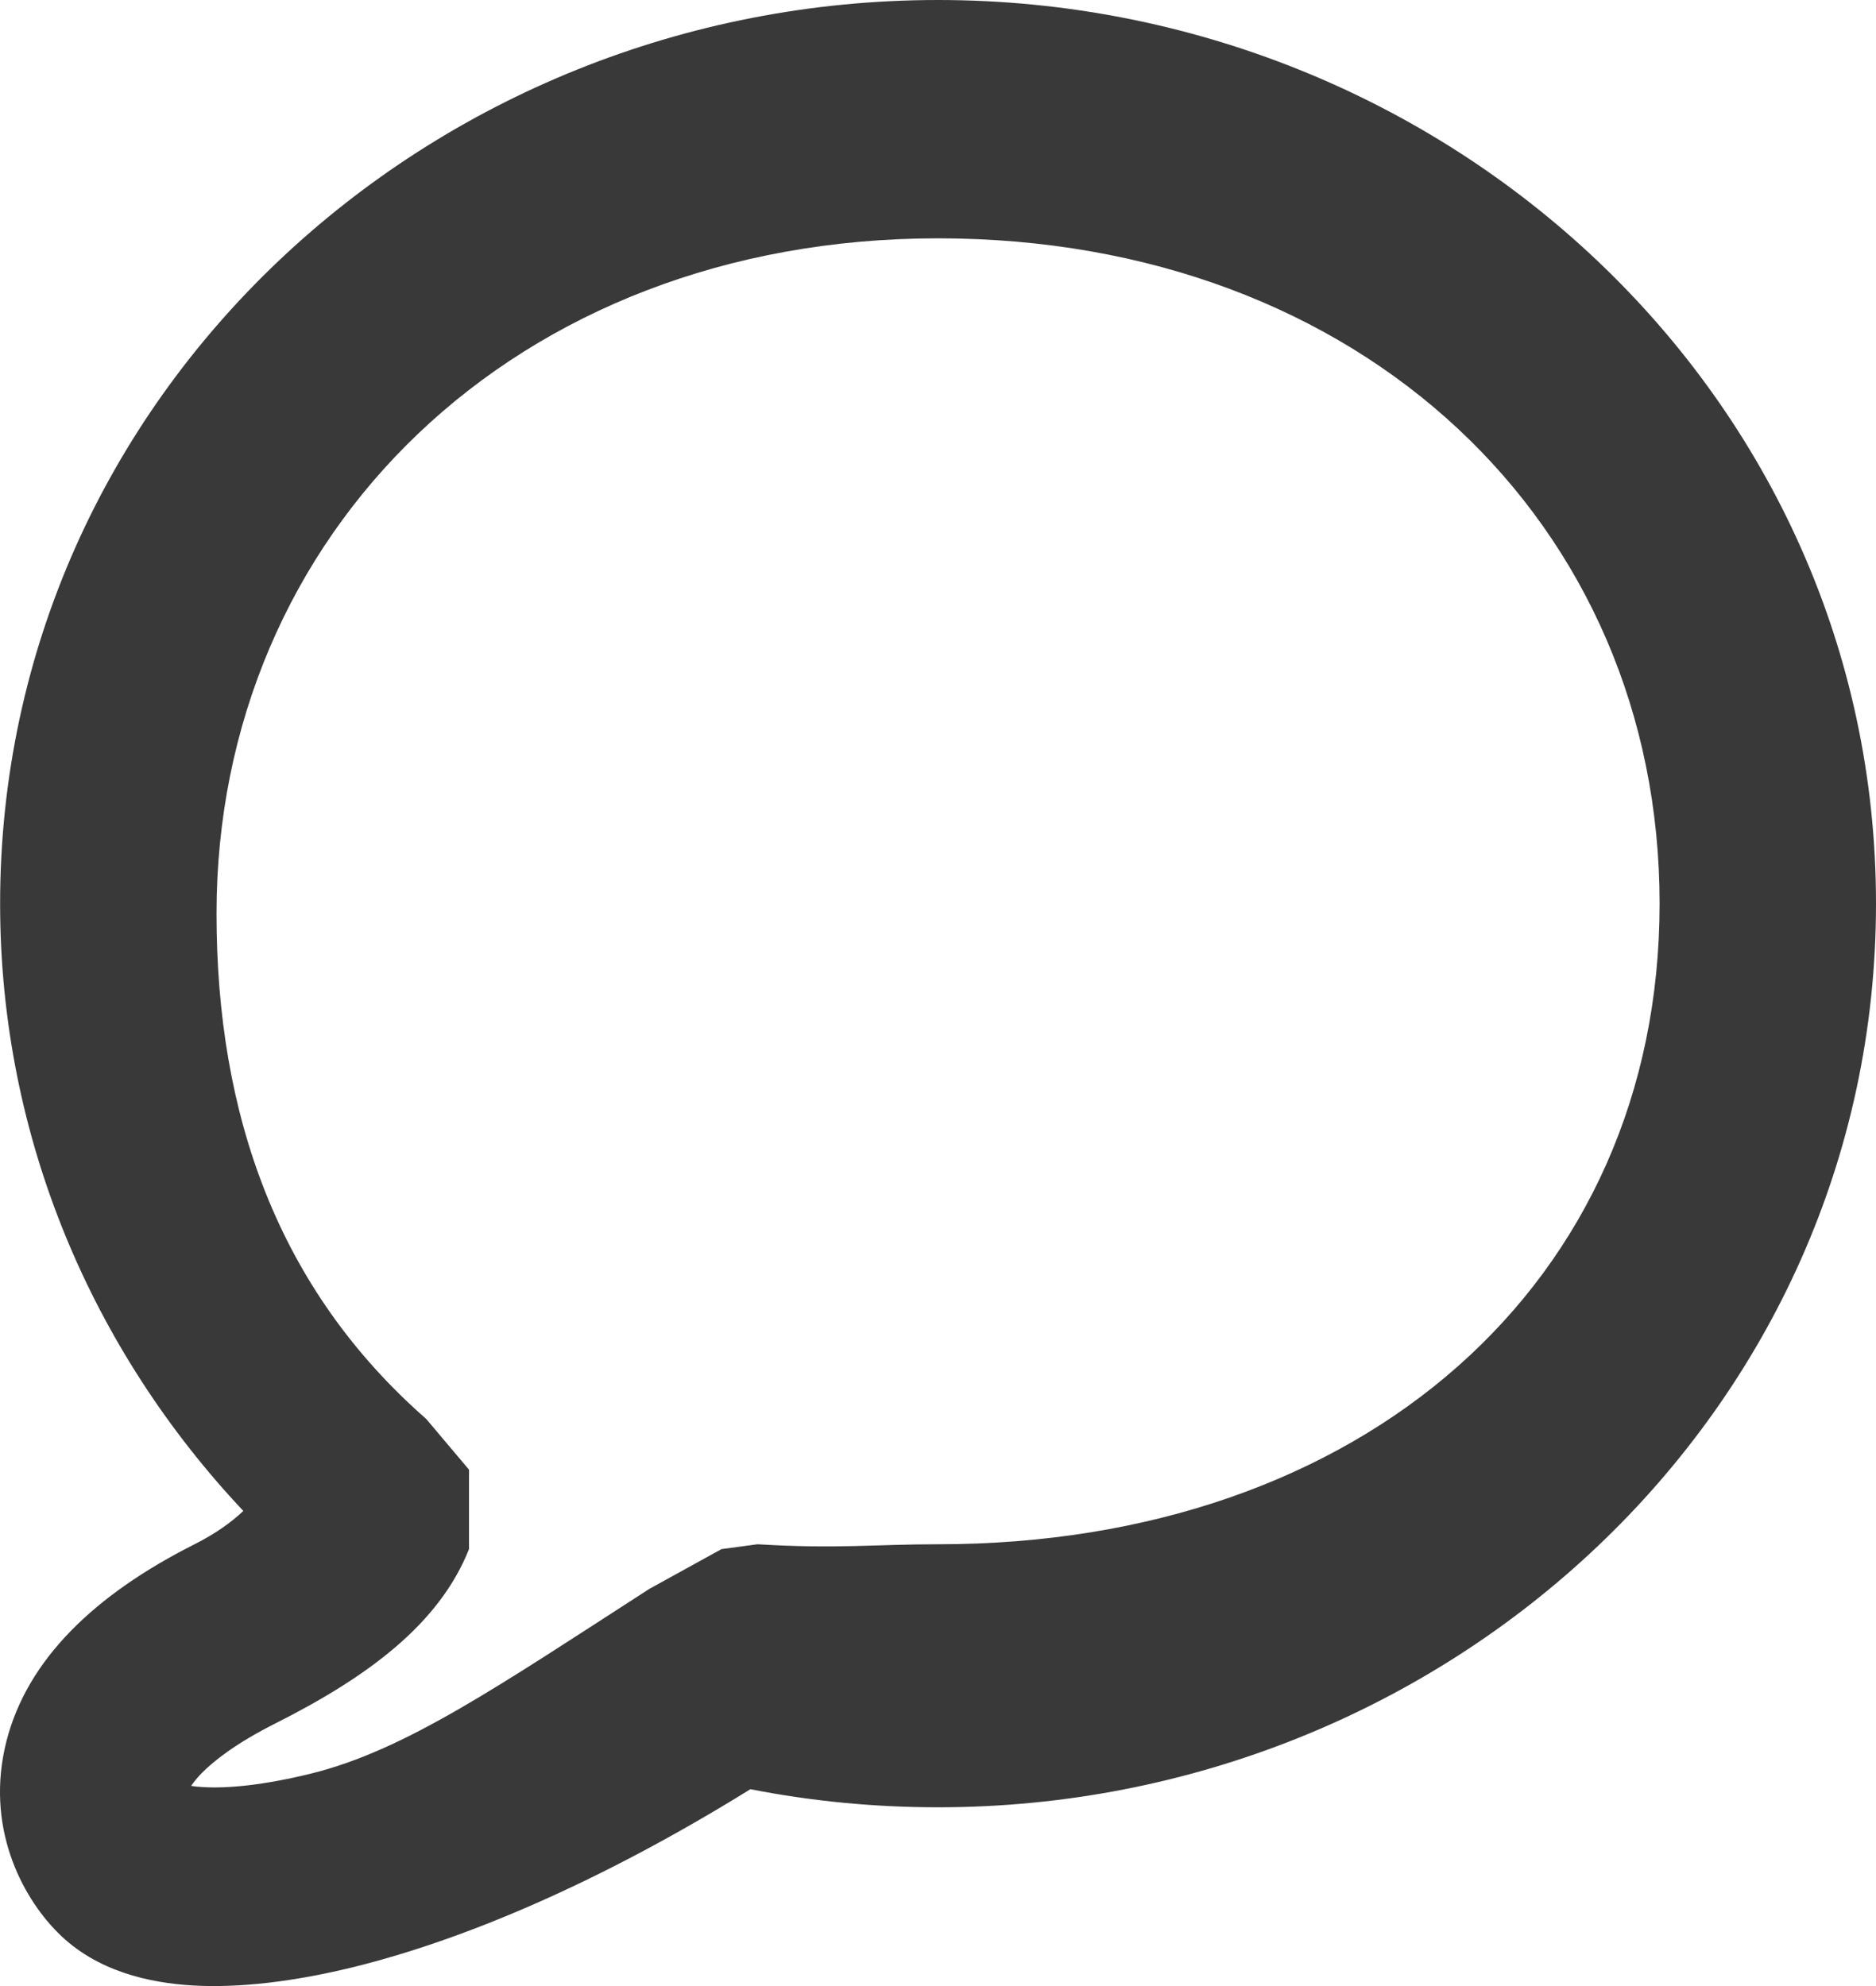 <svg width="17" height="18" viewBox="0 0 17 18" fill="none" xmlns="http://www.w3.org/2000/svg">
<path fill-rule="evenodd" clip-rule="evenodd" d="M8.5 2.16C4.659 2.16 1.962 4.838 1.962 8.28C1.962 10.105 2.517 11.681 3.863 12.861L4.25 13.32V14.04C3.981 14.718 3.334 15.198 2.493 15.621C2.144 15.797 1.94 15.956 1.825 16.073C1.78 16.12 1.751 16.158 1.732 16.186C1.761 16.191 1.798 16.195 1.842 16.197C2.06 16.21 2.385 16.181 2.816 16.075C3.672 15.865 4.52 15.28 5.885 14.4L6.538 14.04L6.865 13.996C7.584 14.04 7.924 13.996 8.5 13.996C12.342 13.996 15.039 11.632 15.039 8.19C15.039 4.748 12.342 2.16 8.5 2.16ZM0.001 8.19C0.001 3.58 3.893 0 8.5 0C13.108 0 17 3.58 17 8.19C17 12.8 13.108 16.38 8.5 16.38C7.919 16.38 7.35 16.324 6.8 16.216C5.432 17.064 4.199 17.583 3.2 17.829C2.667 17.959 2.175 18.019 1.75 17.995C1.357 17.972 0.874 17.869 0.523 17.515C0.191 17.181 -0.136 16.549 0.058 15.782C0.247 15.041 0.854 14.454 1.763 13.996C1.949 13.902 2.093 13.8 2.205 13.694C0.846 12.251 0.001 10.323 0.001 8.19Z" fill="#393939"/>
</svg>
